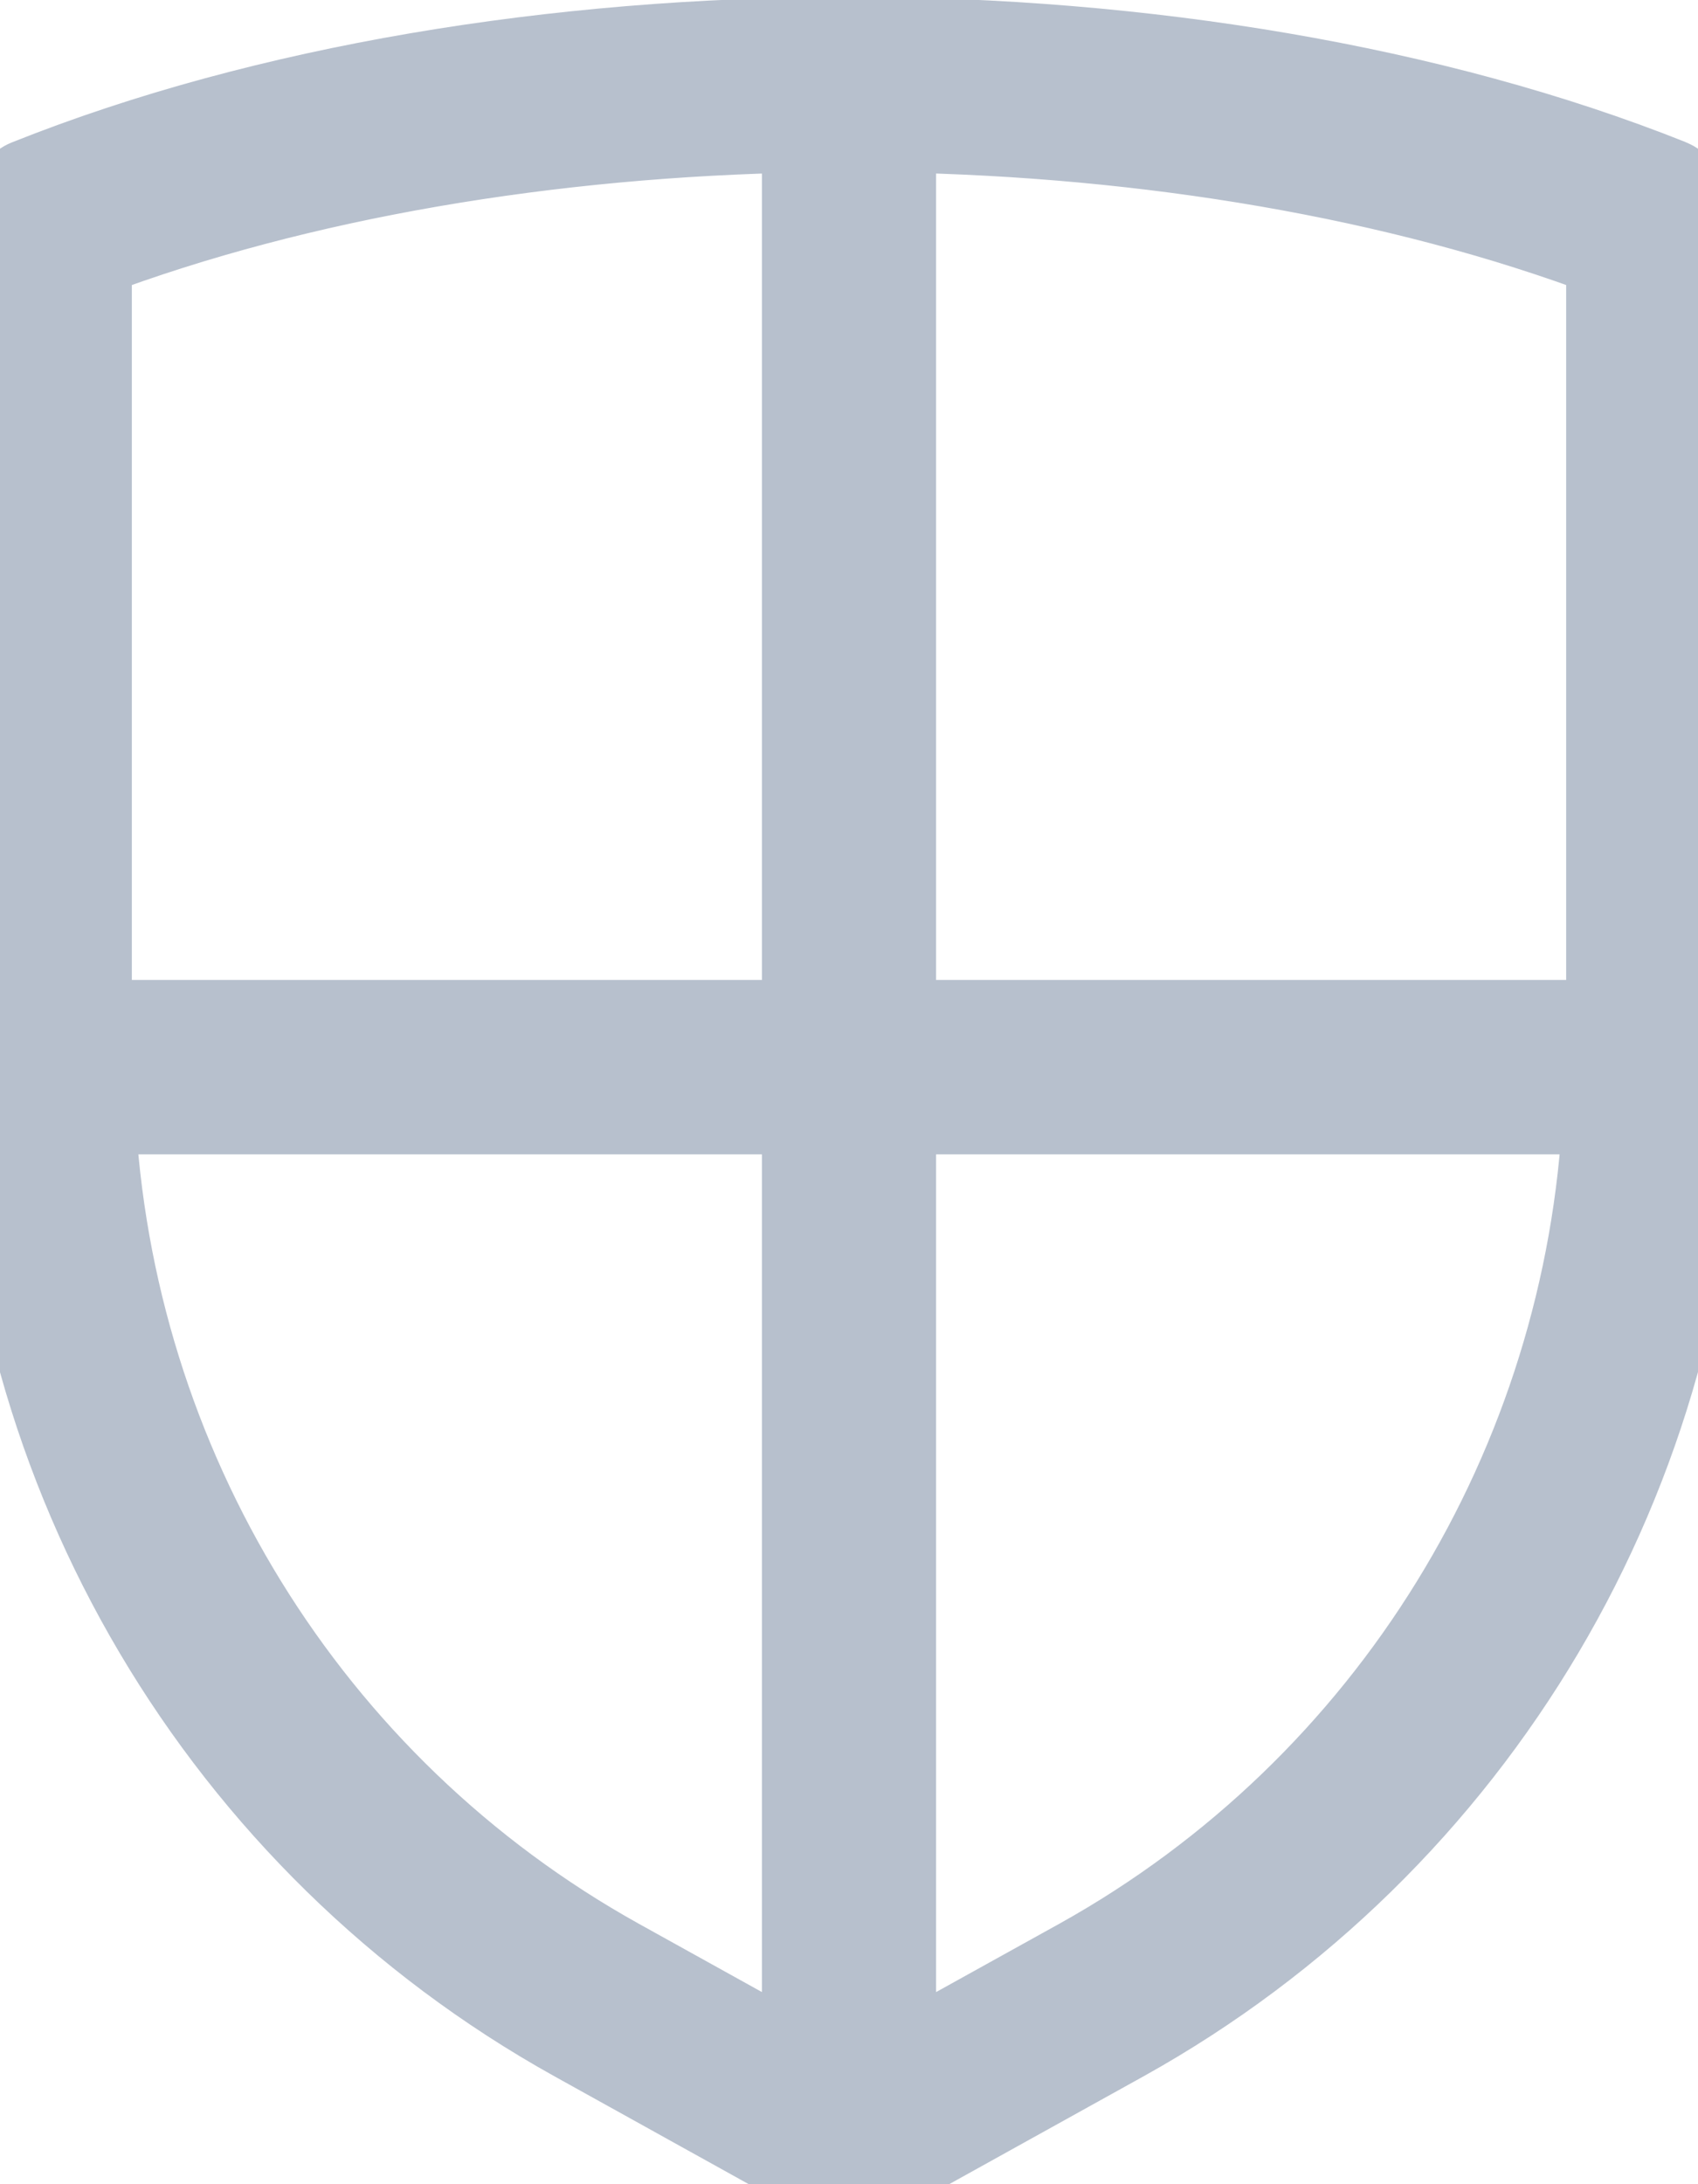 <?xml version="1.0" encoding="utf-8" ?>
<svg xmlns="http://www.w3.org/2000/svg" xmlns:xlink="http://www.w3.org/1999/xlink" width="14" height="18">
	<defs>
		<clipPath id="clip_0">
			<rect x="-30" y="-410" width="1580" height="936" clip-rule="evenodd"/>
		</clipPath>
	</defs>
	<g clip-path="url(#clip_0)">
		<path fill="rgb(183,192,205)" stroke="none" transform="translate(0 0.321)" d="M0.001 8.483C0.021 11.803 1.83 14.864 4.736 16.481L6.821 17.638C6.825 17.64 6.831 17.639 6.836 17.642C6.886 17.666 6.94 17.684 7 17.684C7.06 17.684 7.114 17.666 7.164 17.642C7.168 17.639 7.174 17.64 7.178 17.638L9.264 16.481C12.17 14.864 13.979 11.803 13.998 8.483C13.998 8.48 13.999 8.477 13.999 8.474C13.999 8.471 13.998 8.469 13.998 8.467C13.998 8.455 13.999 8.442 13.999 8.429L13.999 1.518C13.999 1.516 13.998 1.516 13.998 1.514C13.998 1.48 13.988 1.448 13.979 1.415C13.974 1.401 13.975 1.386 13.969 1.373C13.962 1.357 13.95 1.345 13.941 1.331C13.926 1.305 13.912 1.278 13.89 1.256C13.882 1.248 13.87 1.244 13.861 1.236C13.834 1.214 13.805 1.191 13.771 1.177C13.77 1.176 13.769 1.175 13.768 1.175C11.813 0.396 9.418 0.006 7.022 0.003C7.018 0.003 7.014 0.002 7.011 0.002C7.007 0.001 7.004 0 7 0C6.992 0 6.985 0.004 6.978 0.004C4.582 0.007 2.187 0.396 0.232 1.176C0.231 1.176 0.23 1.177 0.229 1.177C0.195 1.191 0.165 1.214 0.137 1.238C0.128 1.245 0.116 1.249 0.109 1.257C0.087 1.279 0.073 1.307 0.057 1.334C0.049 1.347 0.036 1.359 0.03 1.373C0.024 1.386 0.025 1.402 0.021 1.416C0.011 1.449 0.001 1.48 0.001 1.514C0.001 1.516 0 1.516 0 1.518L0 8.429C0 8.442 0.001 8.455 0.001 8.467C0.001 8.469 0 8.471 0 8.474C0 8.477 0.001 8.48 0.001 8.483ZM0.737 8.105L6.632 8.105L6.632 0.75C4.54 0.787 2.474 1.13 0.737 1.783L0.737 8.105ZM13.263 8.105L7.368 8.105L7.368 0.75C9.46 0.786 11.526 1.129 13.263 1.783L13.263 8.105ZM0.765 8.842L6.632 8.842L6.632 16.69L5.094 15.837C2.528 14.409 0.908 11.754 0.765 8.842ZM7.368 16.69L8.907 15.837C11.472 14.409 13.092 11.754 13.235 8.842L7.368 8.842L7.368 16.69Z" fill-rule="evenodd"/>
	</g>
	<defs>
		<clipPath id="clip_1">
			<rect x="-30" y="-410" width="1580" height="936" clip-rule="evenodd"/>
		</clipPath>
	</defs>
	<g clip-path="url(#clip_1)">
		<path fill="none" stroke="rgb(183,192,205)" stroke-width="0.7" stroke-linecap="round" stroke-linejoin="round" transform="translate(0 0.321)" d="M0.001 8.483C0.021 11.803 1.83 14.864 4.736 16.481L6.821 17.638C6.825 17.64 6.831 17.639 6.836 17.642C6.886 17.666 6.94 17.684 7 17.684C7.06 17.684 7.114 17.666 7.164 17.642C7.168 17.639 7.174 17.64 7.178 17.638L9.264 16.481C12.17 14.864 13.979 11.803 13.998 8.483C13.998 8.48 13.999 8.477 13.999 8.474C13.999 8.471 13.998 8.469 13.998 8.467C13.998 8.455 13.999 8.442 13.999 8.429L13.999 1.518C13.999 1.516 13.998 1.516 13.998 1.514C13.998 1.48 13.988 1.448 13.979 1.415C13.974 1.401 13.975 1.386 13.969 1.373C13.962 1.357 13.95 1.345 13.941 1.331C13.926 1.305 13.912 1.278 13.89 1.256C13.882 1.248 13.87 1.244 13.861 1.236C13.834 1.214 13.805 1.191 13.771 1.177C13.77 1.176 13.769 1.175 13.768 1.175C11.813 0.396 9.418 0.006 7.022 0.003C7.018 0.003 7.014 0.002 7.011 0.002C7.007 0.001 7.004 0 7 0C6.992 0 6.985 0.004 6.978 0.004C4.582 0.007 2.187 0.396 0.232 1.176C0.231 1.176 0.23 1.177 0.229 1.177C0.195 1.191 0.165 1.214 0.137 1.238C0.128 1.245 0.116 1.249 0.109 1.257C0.087 1.279 0.073 1.307 0.057 1.334C0.049 1.347 0.036 1.359 0.03 1.373C0.024 1.386 0.025 1.402 0.021 1.416C0.011 1.449 0.001 1.48 0.001 1.514C0.001 1.516 0 1.516 0 1.518L0 8.429C0 8.442 0.001 8.455 0.001 8.467C0.001 8.469 0 8.471 0 8.474C0 8.477 0.001 8.48 0.001 8.483ZM0.737 8.105L6.632 8.105L6.632 0.75C4.54 0.787 2.474 1.13 0.737 1.783L0.737 8.105ZM13.263 8.105L7.368 8.105L7.368 0.75C9.46 0.786 11.526 1.129 13.263 1.783L13.263 8.105ZM0.765 8.842L6.632 8.842L6.632 16.69L5.094 15.837C2.528 14.409 0.908 11.754 0.765 8.842ZM7.368 16.69L8.907 15.837C11.472 14.409 13.092 11.754 13.235 8.842L7.368 8.842L7.368 16.69Z" fill-rule="evenodd"/>
	</g>

</svg>